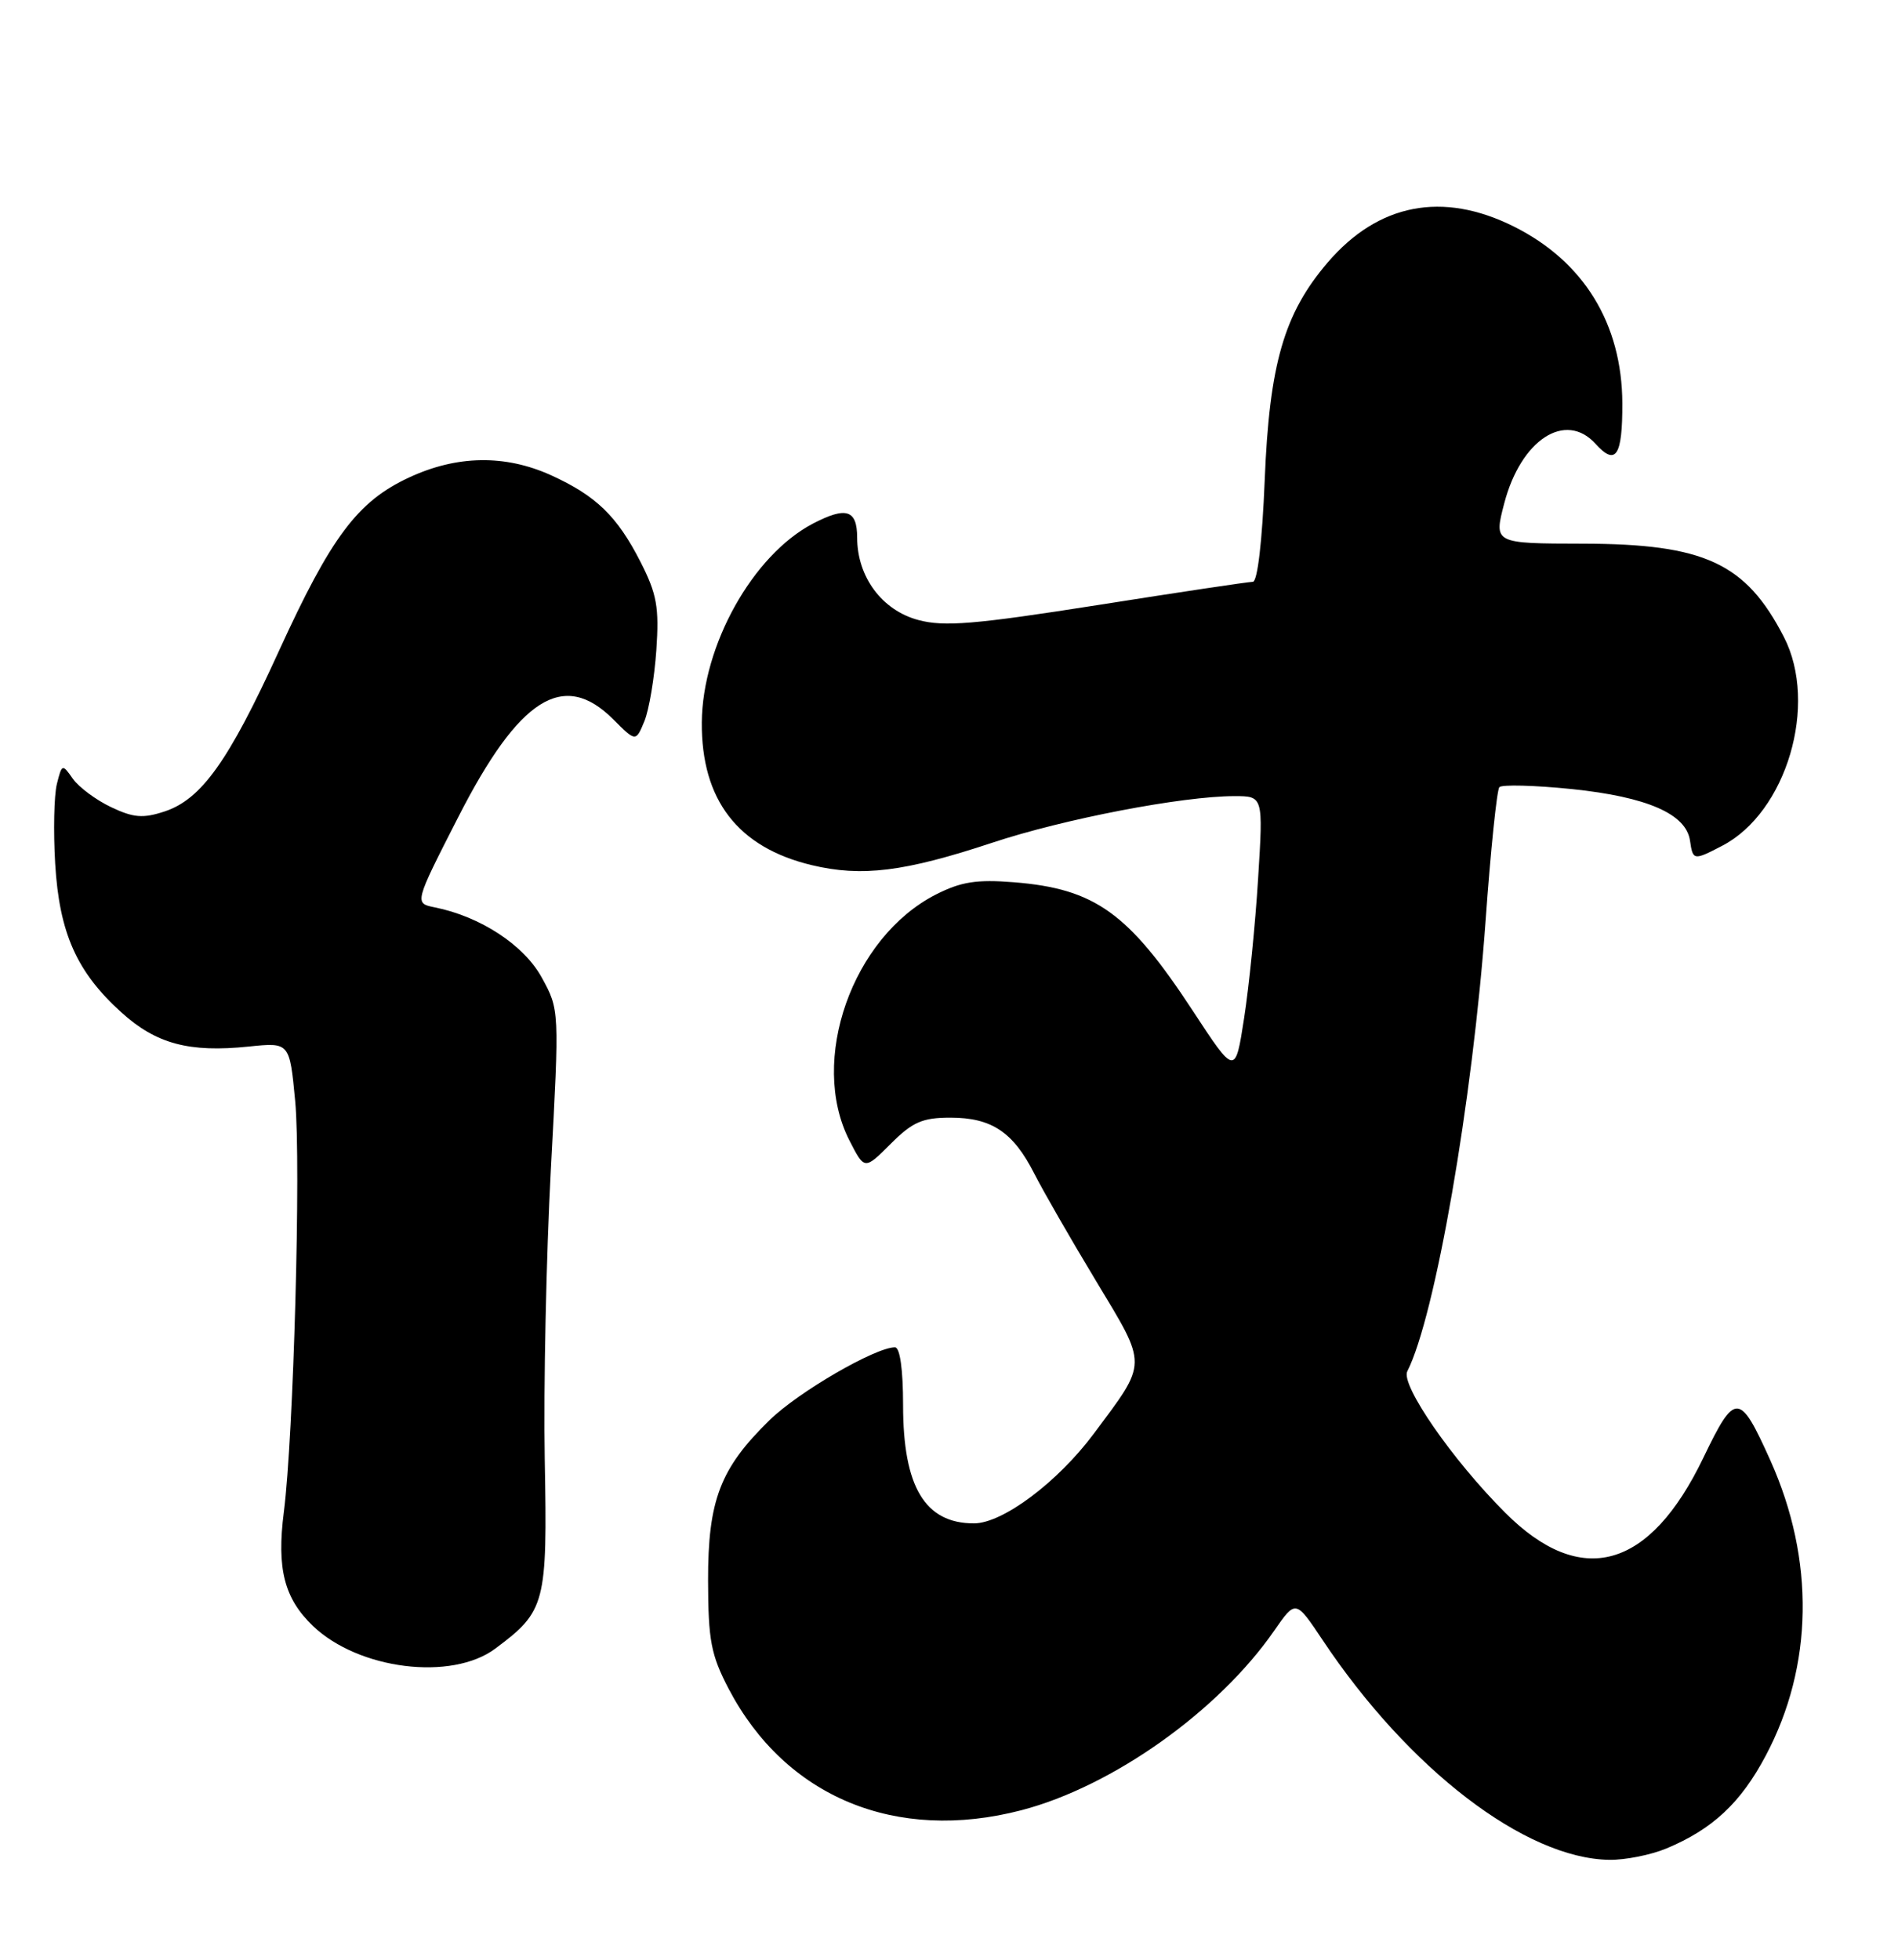 <?xml version="1.0" encoding="UTF-8" standalone="no"?>
<!DOCTYPE svg PUBLIC "-//W3C//DTD SVG 1.1//EN" "http://www.w3.org/Graphics/SVG/1.1/DTD/svg11.dtd" >
<svg xmlns="http://www.w3.org/2000/svg" xmlns:xlink="http://www.w3.org/1999/xlink" version="1.1" viewBox="0 0 248 256">
 <g >
 <path fill="currentColor"
d=" M 217.73 241.47 C 223.77 238.95 227.45 235.51 230.72 229.34 C 236.94 217.62 237.16 203.79 231.33 190.79 C 227.29 181.81 226.73 181.78 222.57 190.42 C 215.54 205.04 206.59 207.53 196.68 197.61 C 189.78 190.72 182.99 180.90 183.88 179.14 C 187.52 172.00 192.41 143.87 194.11 120.33 C 194.77 111.07 195.59 103.20 195.91 102.83 C 196.23 102.47 200.51 102.58 205.41 103.08 C 215.21 104.10 220.31 106.32 220.82 109.80 C 221.20 112.41 221.28 112.43 225.00 110.50 C 233.44 106.14 237.62 92.01 233.09 83.21 C 228.11 73.55 222.72 71.05 206.84 71.02 C 195.18 71.00 195.18 71.00 196.55 65.75 C 198.73 57.43 204.55 53.64 208.48 57.98 C 211.13 60.91 212.00 59.59 211.98 52.69 C 211.94 42.29 206.94 34.14 197.78 29.58 C 188.49 24.95 180.08 26.58 173.47 34.30 C 167.77 40.96 165.86 47.58 165.25 62.75 C 164.93 70.68 164.31 76.00 163.70 76.00 C 163.15 76.00 154.00 77.37 143.37 79.05 C 127.33 81.57 123.36 81.90 119.98 80.99 C 115.24 79.72 112.01 75.36 112.00 70.25 C 112.00 66.58 110.57 66.13 106.20 68.41 C 98.35 72.53 91.78 84.30 91.70 94.37 C 91.63 104.49 96.41 110.70 106.05 113.01 C 112.60 114.58 118.16 113.89 129.67 110.08 C 139.01 106.98 154.45 104.01 161.28 104.00 C 165.06 104.00 165.06 104.00 164.39 114.75 C 164.03 120.66 163.20 128.88 162.56 133.00 C 161.40 140.50 161.40 140.50 155.83 132.00 C 147.46 119.24 143.08 116.10 132.49 115.25 C 127.61 114.86 125.58 115.18 122.29 116.85 C 111.35 122.43 105.67 138.55 110.98 148.96 C 112.96 152.84 112.96 152.84 116.38 149.42 C 119.23 146.57 120.53 146.00 124.18 146.00 C 129.57 146.00 132.39 147.88 135.15 153.32 C 136.32 155.62 139.96 161.95 143.24 167.38 C 149.98 178.57 150.00 177.79 142.92 187.28 C 138.20 193.62 131.01 199.00 127.26 199.00 C 120.86 199.00 118.00 194.23 118.00 183.55 C 118.00 178.89 117.59 176.00 116.94 176.00 C 114.38 176.00 104.34 181.82 100.58 185.49 C 94.10 191.80 92.50 195.97 92.52 206.50 C 92.54 214.30 92.90 216.18 95.21 220.61 C 102.63 234.76 117.05 240.74 133.46 236.47 C 145.35 233.37 159.20 223.54 166.49 213.02 C 169.30 208.97 169.30 208.97 172.81 214.23 C 184.06 231.11 199.30 242.79 210.28 242.95 C 212.36 242.98 215.71 242.31 217.73 241.47 Z  M 64.73 215.35 C 71.28 210.46 71.53 209.52 71.18 190.68 C 71.01 181.23 71.37 164.14 71.98 152.70 C 73.10 131.91 73.10 131.91 70.79 127.70 C 68.46 123.45 62.78 119.73 56.81 118.53 C 54.13 117.99 54.13 117.99 59.87 106.75 C 67.84 91.14 73.63 87.48 80.12 93.96 C 83.08 96.92 83.08 96.92 84.20 94.21 C 84.81 92.72 85.51 88.54 85.76 84.92 C 86.14 79.33 85.83 77.60 83.70 73.42 C 80.65 67.43 77.89 64.76 72.00 62.08 C 66.00 59.36 59.70 59.46 53.44 62.38 C 46.72 65.50 43.27 70.11 36.43 85.07 C 29.88 99.42 26.32 104.41 21.51 106.00 C 18.69 106.93 17.44 106.83 14.50 105.43 C 12.54 104.50 10.30 102.83 9.52 101.73 C 8.14 99.76 8.09 99.78 7.43 102.42 C 7.06 103.91 6.96 108.59 7.21 112.82 C 7.75 121.88 10.02 126.98 15.87 132.26 C 20.42 136.37 24.71 137.52 32.52 136.71 C 37.84 136.16 37.84 136.16 38.57 143.83 C 39.34 152.04 38.36 187.57 37.09 197.50 C 36.14 204.90 37.13 208.79 40.88 212.39 C 46.85 218.11 59.02 219.62 64.73 215.35 Z "/>
</g>
</svg>